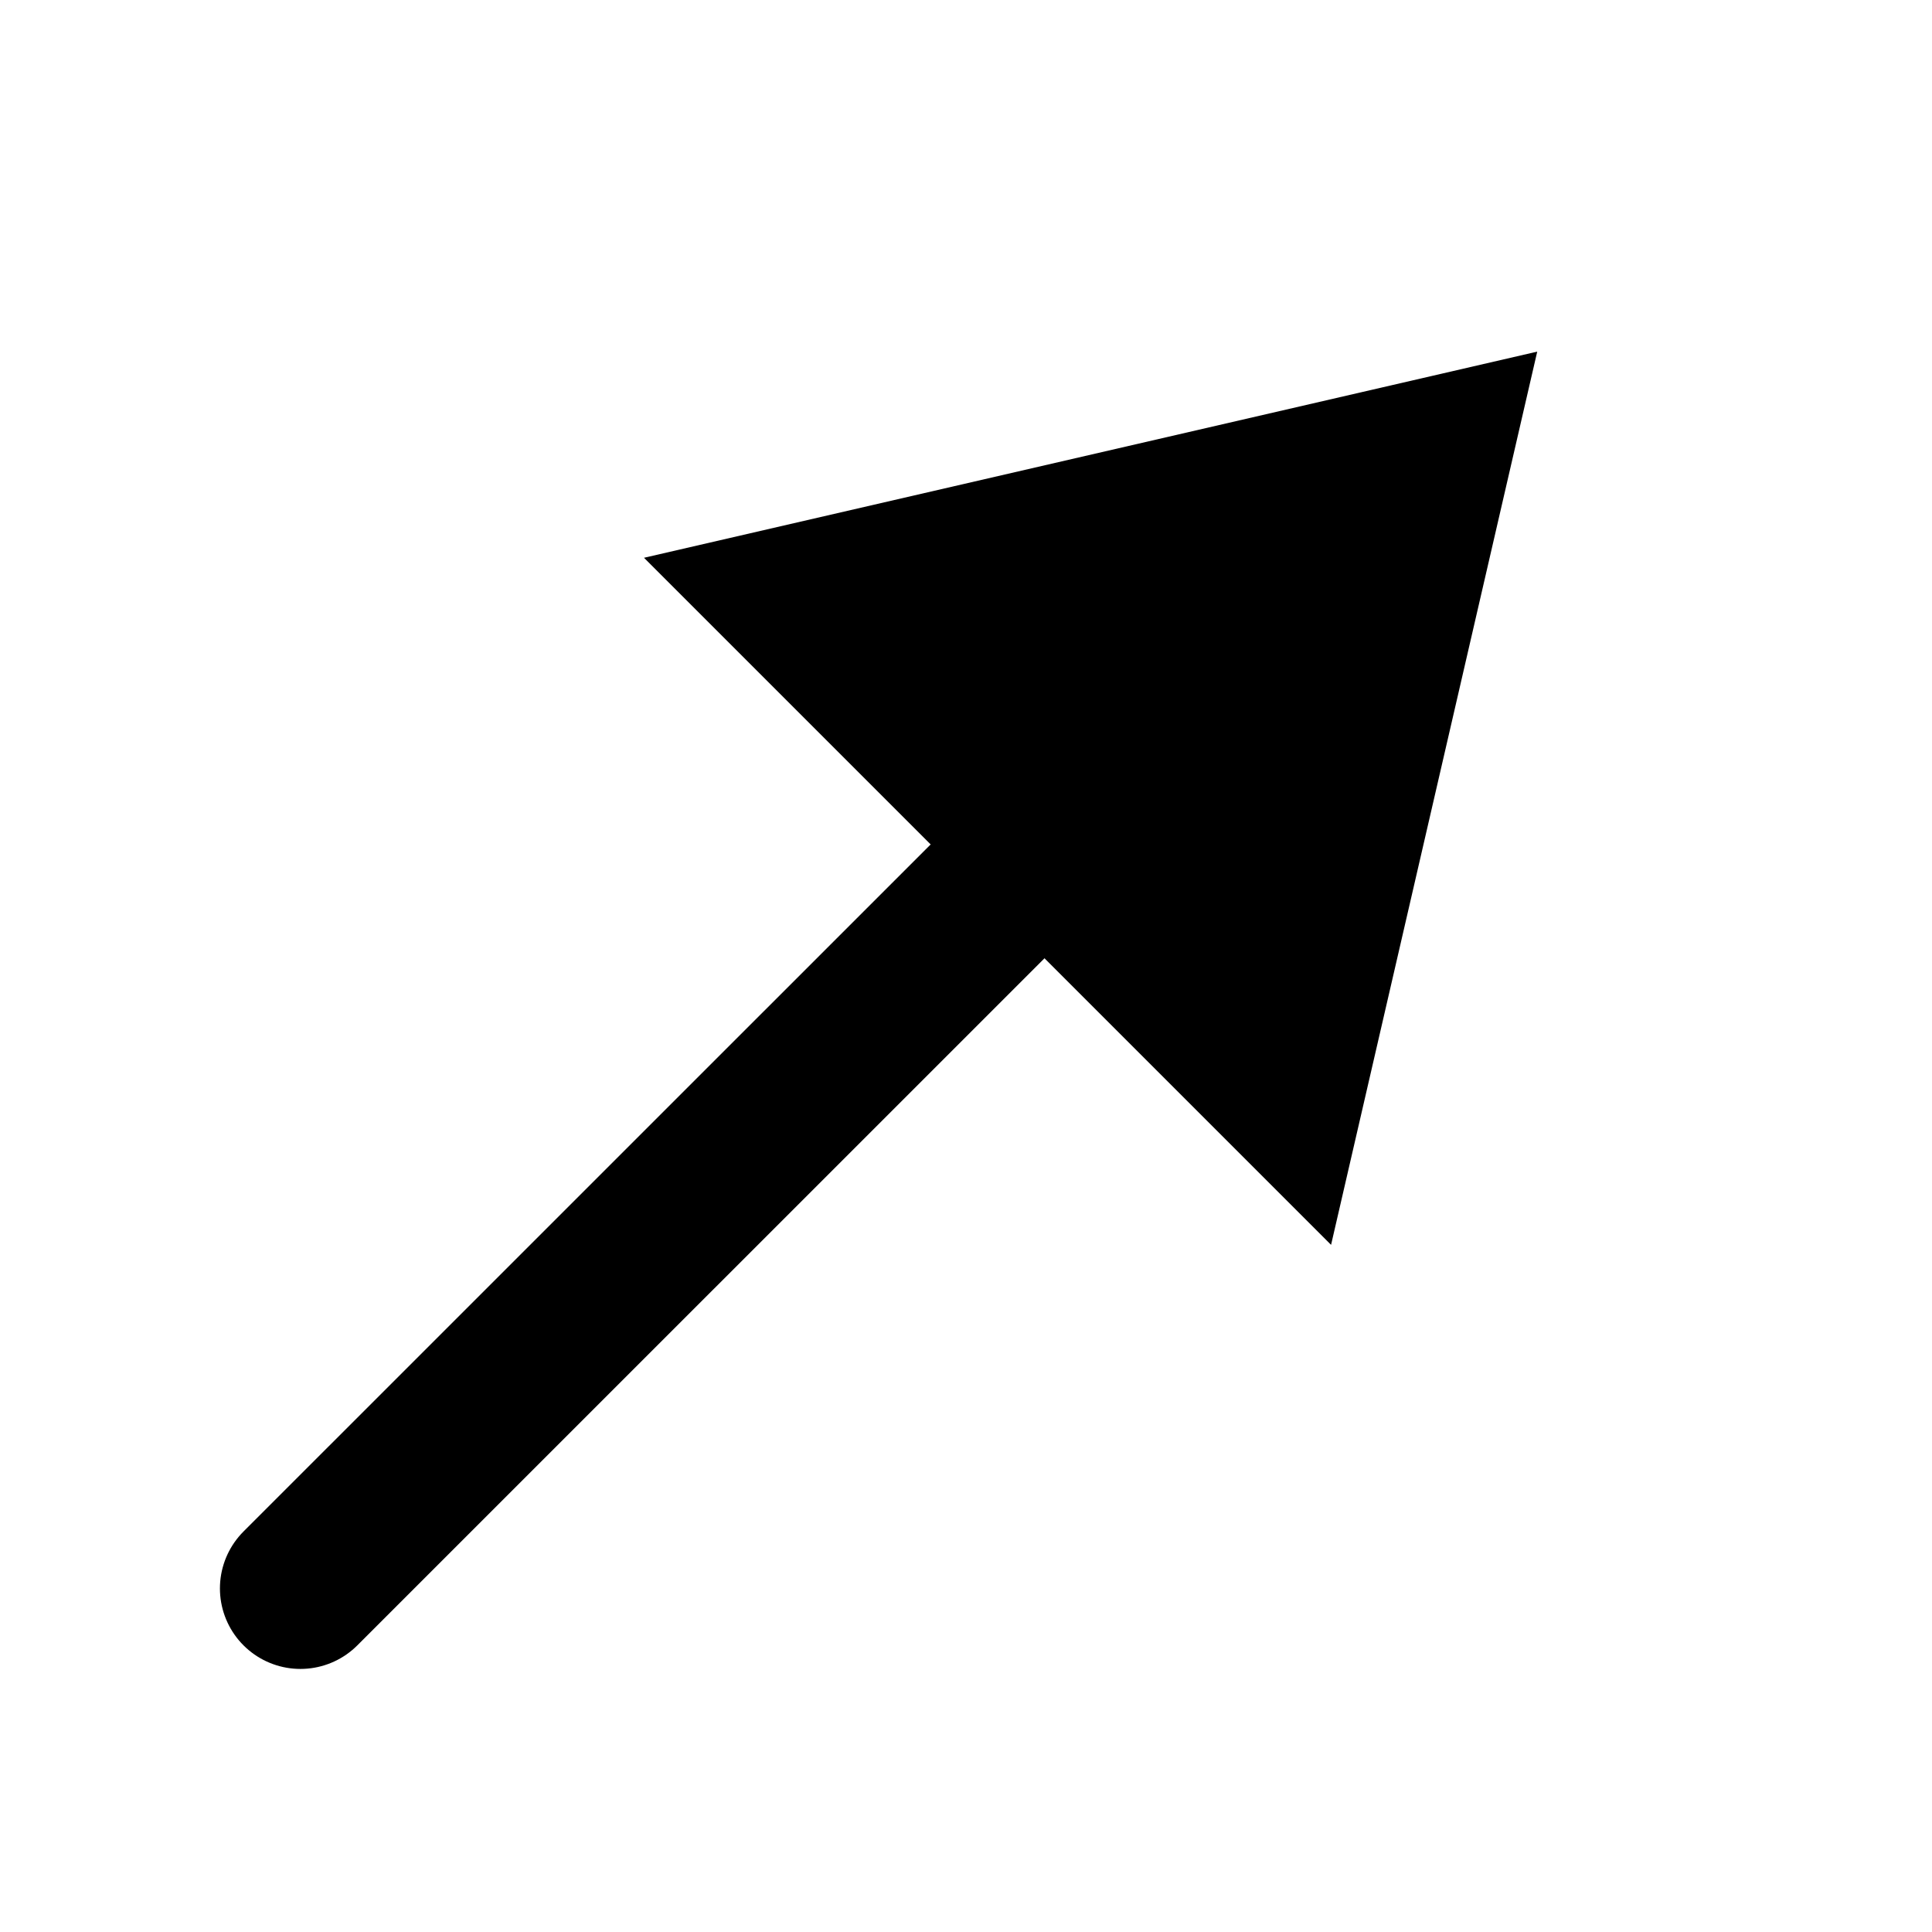 <svg width="24" height="24" viewBox="0 0 24 24" fill="none" xmlns="http://www.w3.org/2000/svg">
<path d="M8 6.929L16.535 15.464L19.096 4.368L8 6.929Z" fill="black"/>
<path d="M12.268 11.197L3.732 19.732" stroke="black" stroke-width="2" stroke-linecap="round"/>
</svg>
